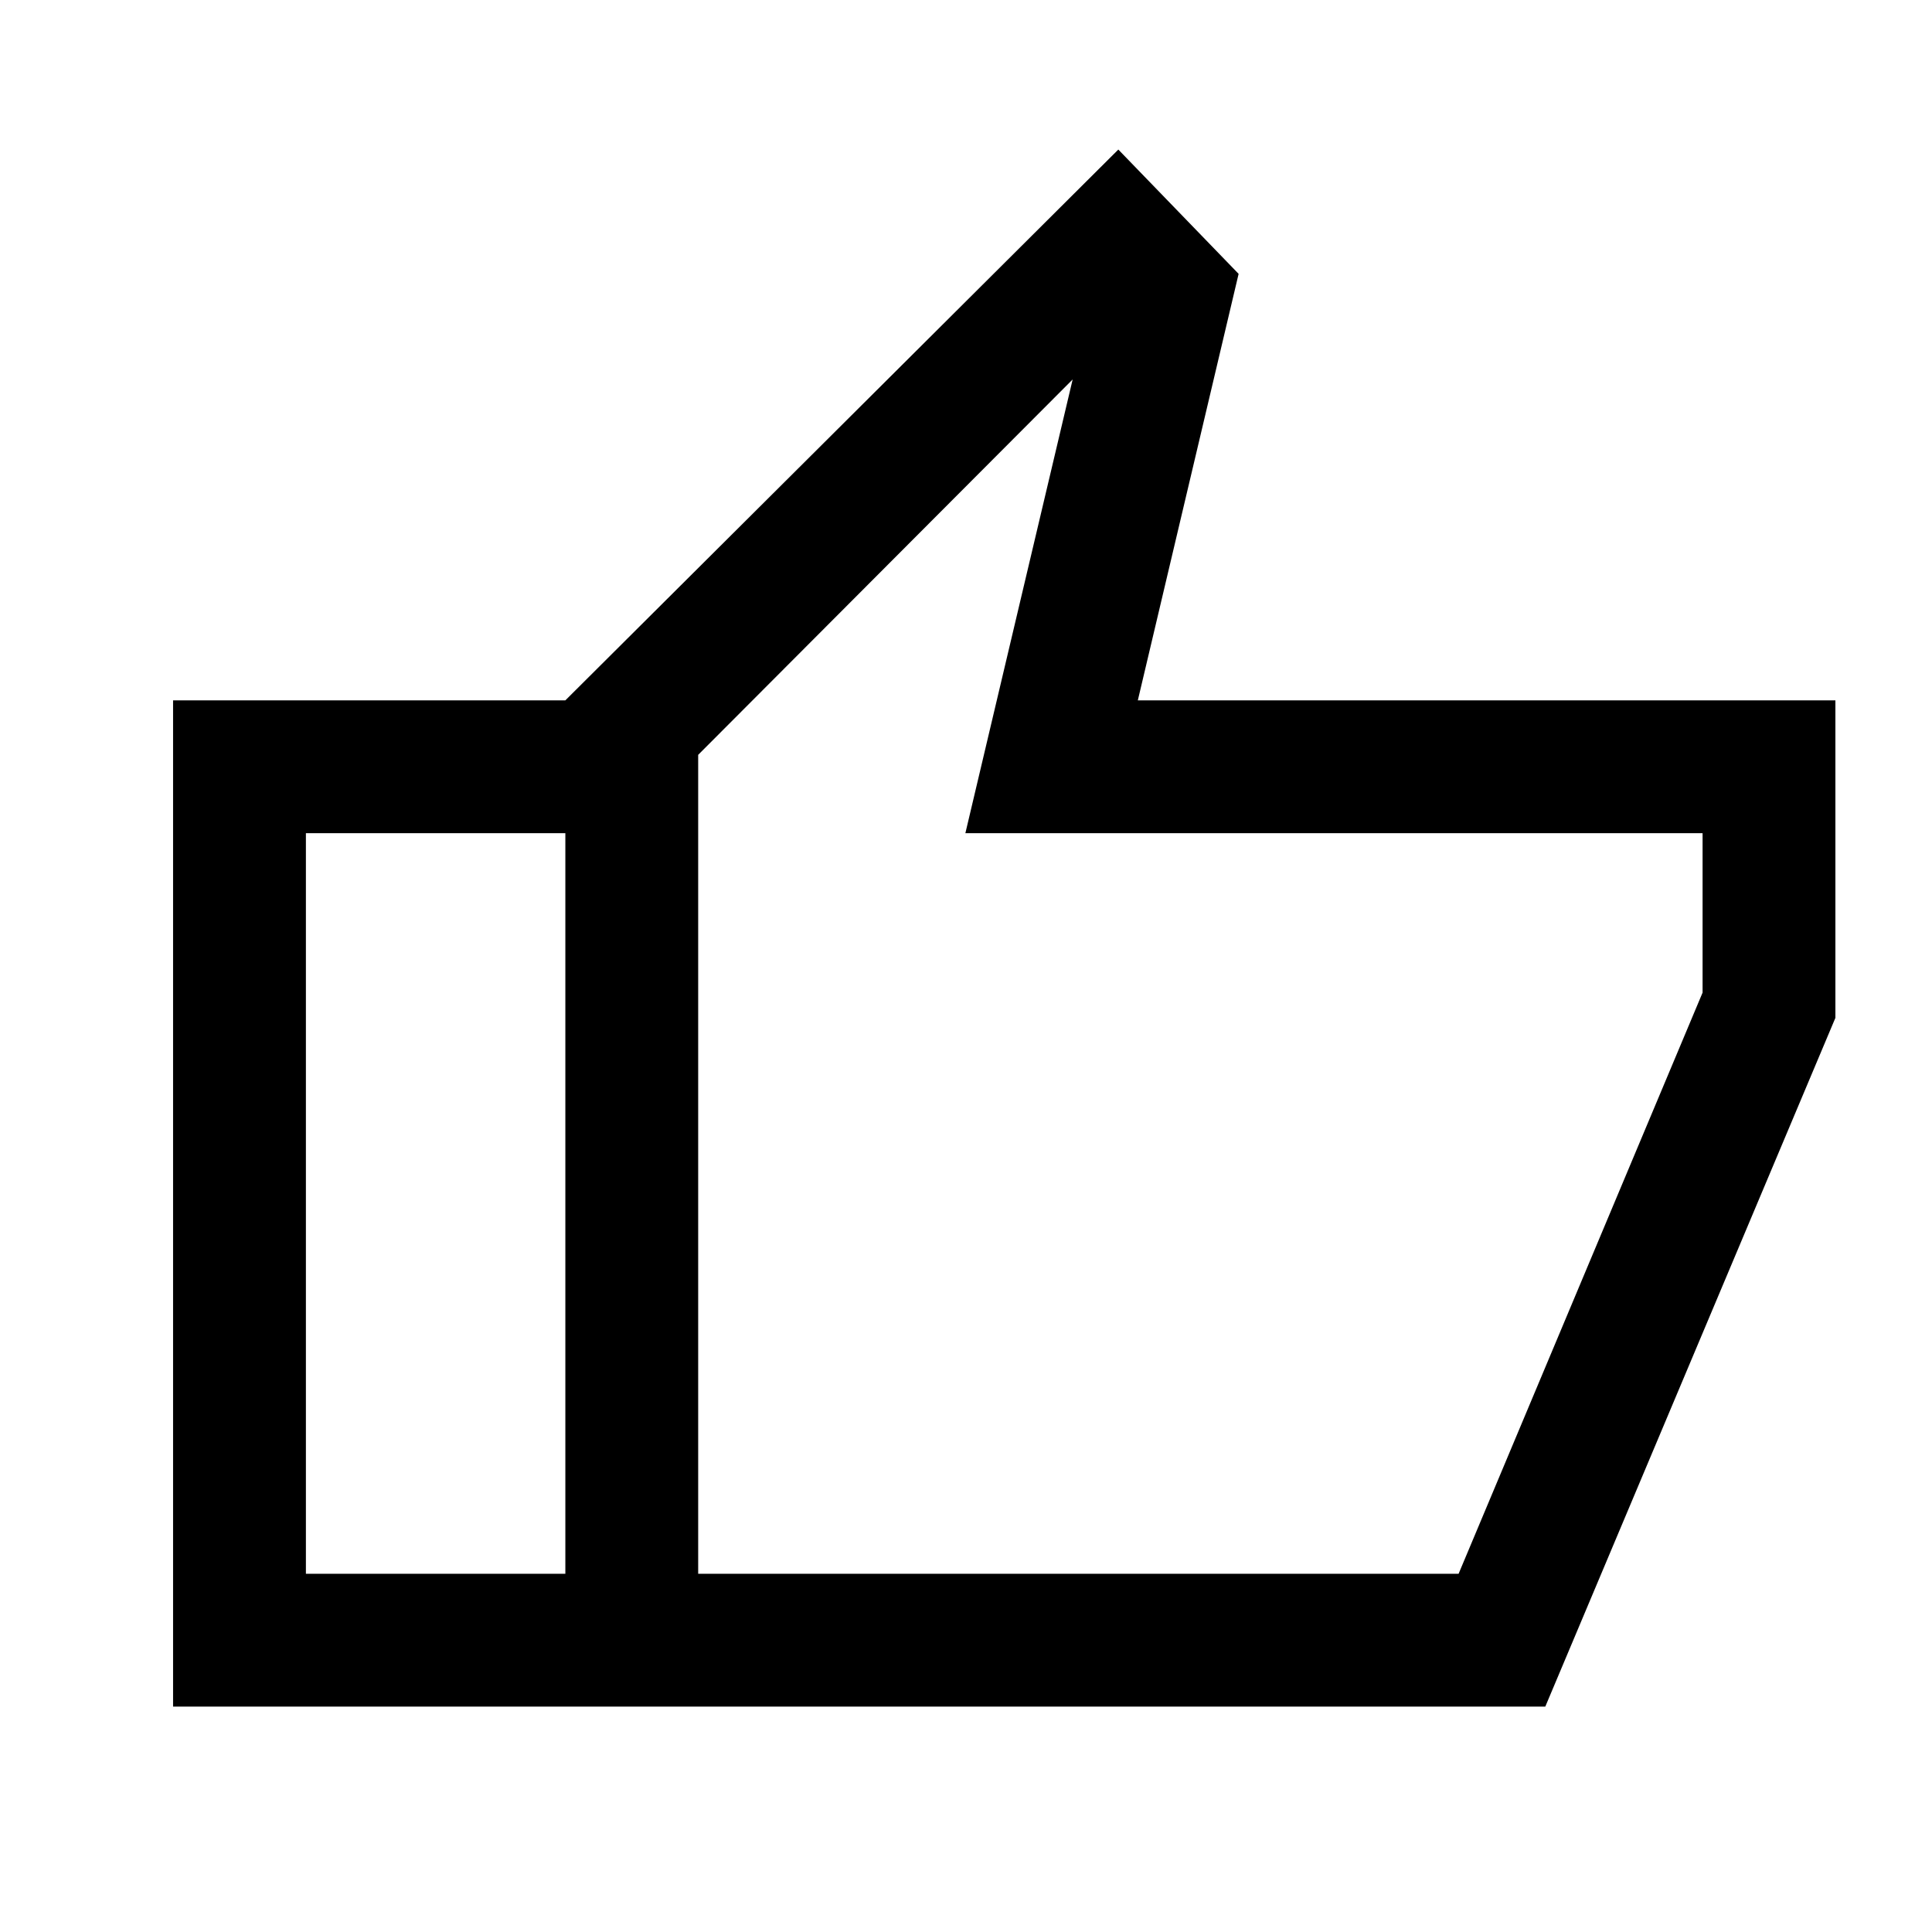 <svg xmlns="http://www.w3.org/2000/svg" height="24" viewBox="0 -960 960 960" width="24"><path d="M280.92-112v-500l274.77-273.69 59.77 61.77L565.38-612H912v157.77L767.85-112H280.92Zm66-66h377.85L846-466.77V-546H479.69L533-771.46 346.92-584.92V-178Zm0-406.92V-178v-406.92ZM86-112v-500h194.92v66H152v368h128.92v66H86Z"/></svg>